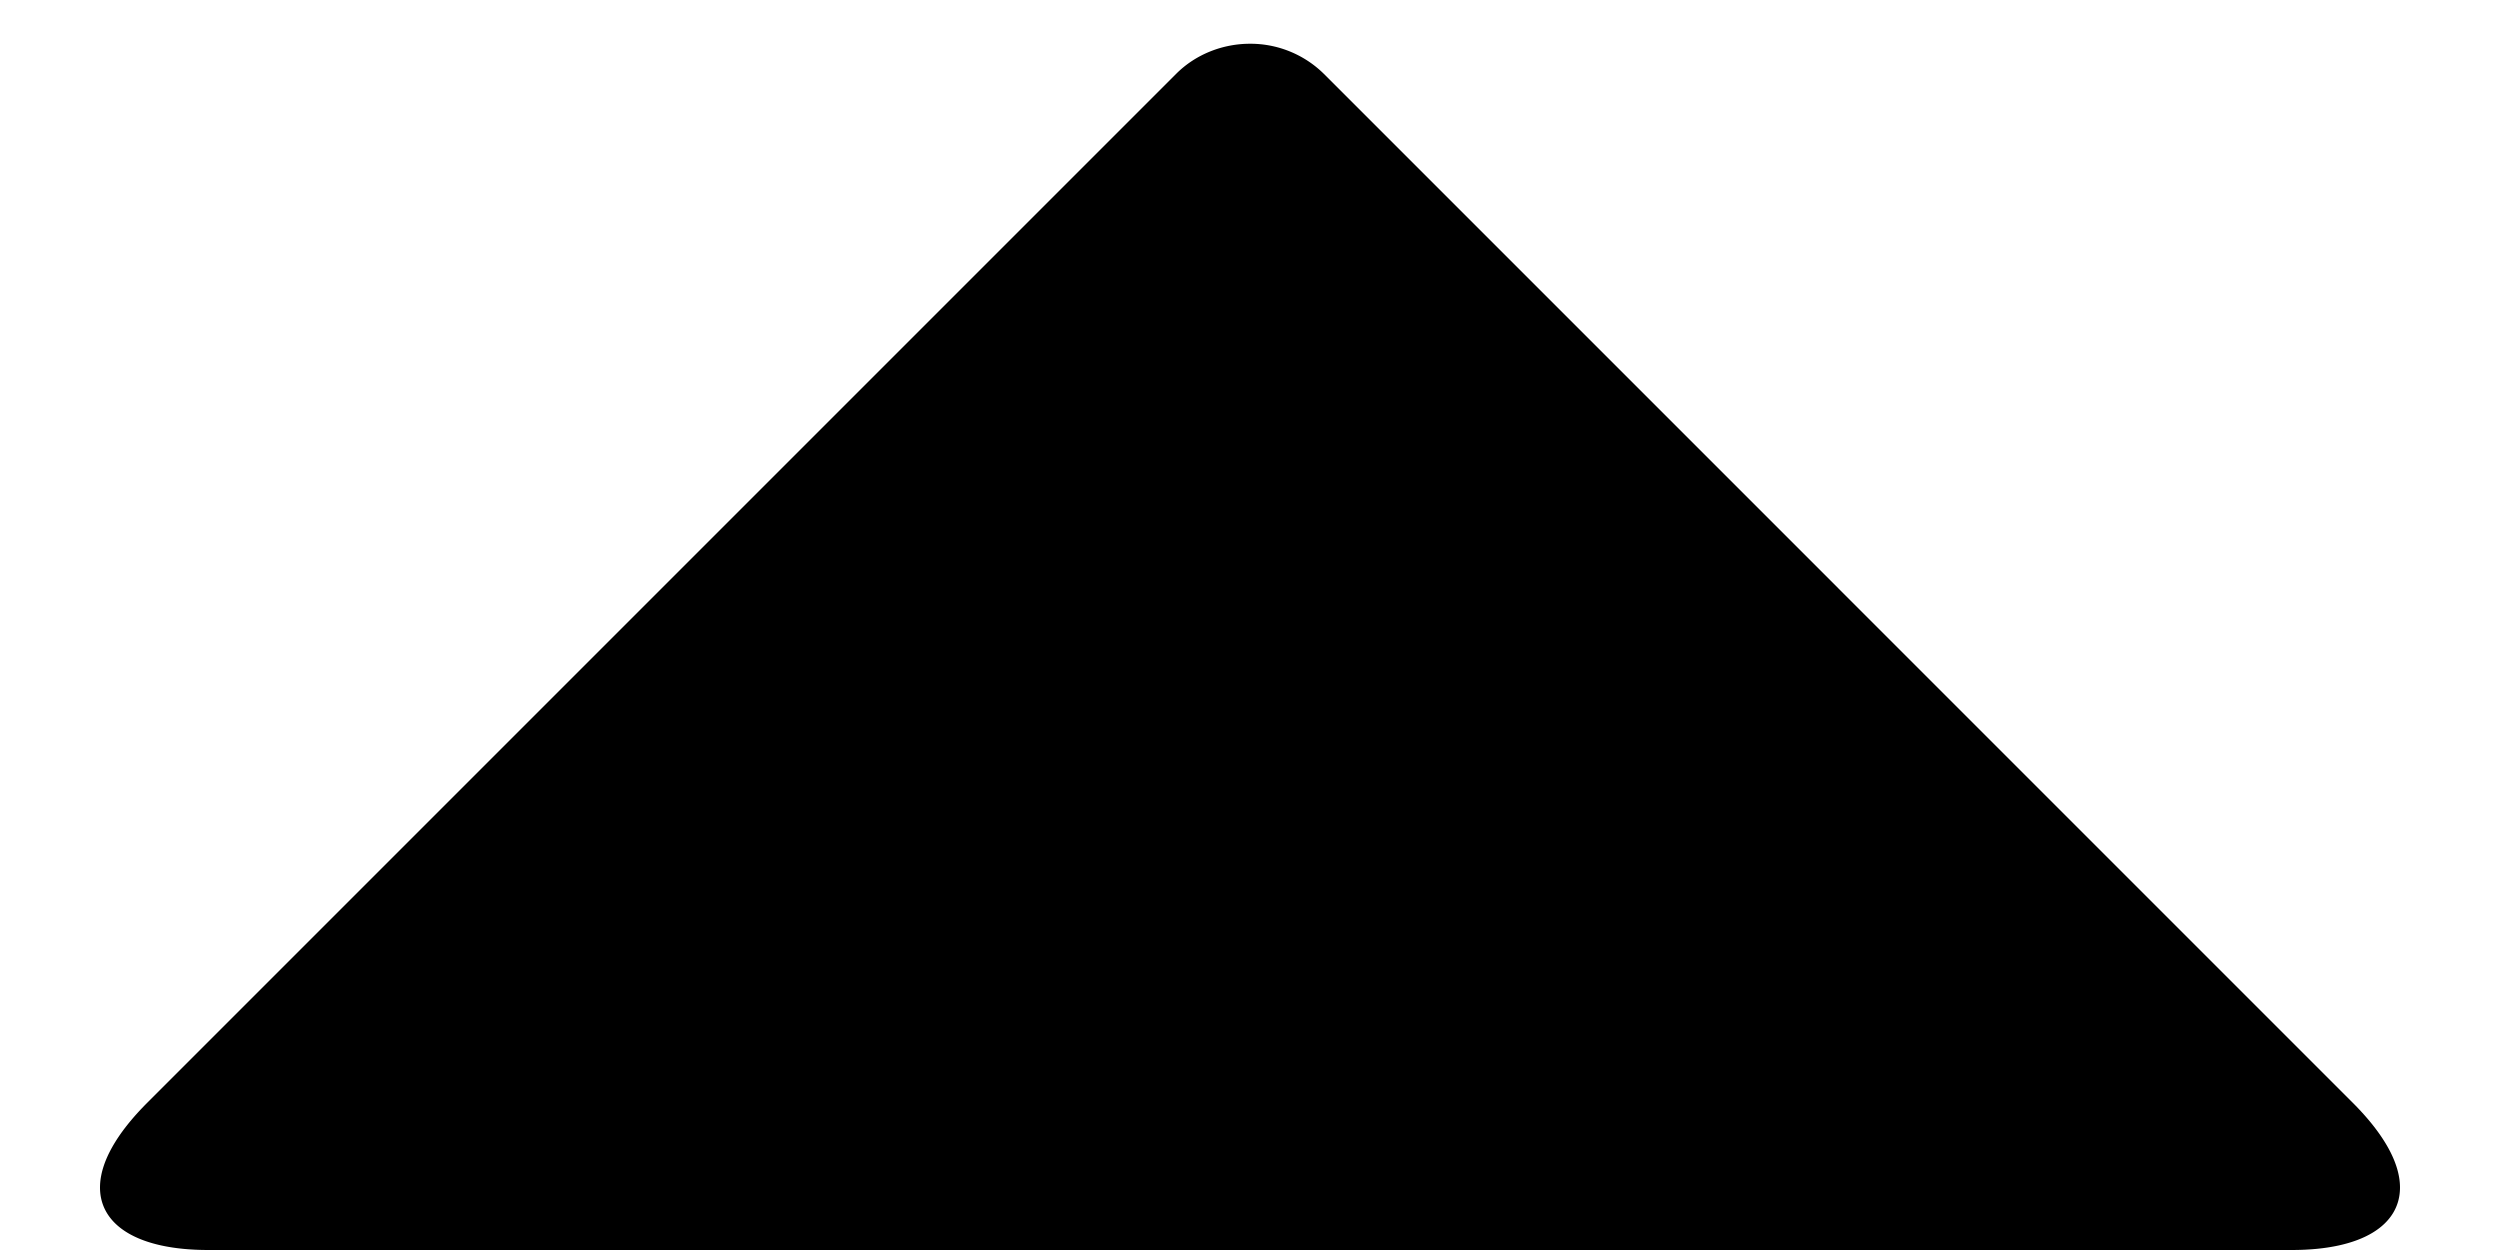 <?xml version="1.0" encoding="UTF-8"?><svg width="12" height="6" viewBox="0 0 12 6" xmlns="http://www.w3.org/2000/svg"><path d="M1 6h10c.34 0 .52-.12.52-.3 0-.12-.08-.26-.227-.407L6.353.353A.502.502 0 0 0 6 .21c-.13 0-.26.05-.354.144L.707 5.293C.56 5.44.48 5.58.48 5.7c0 .18.18.3.52.3z" fill-rule="evenodd"/></svg>